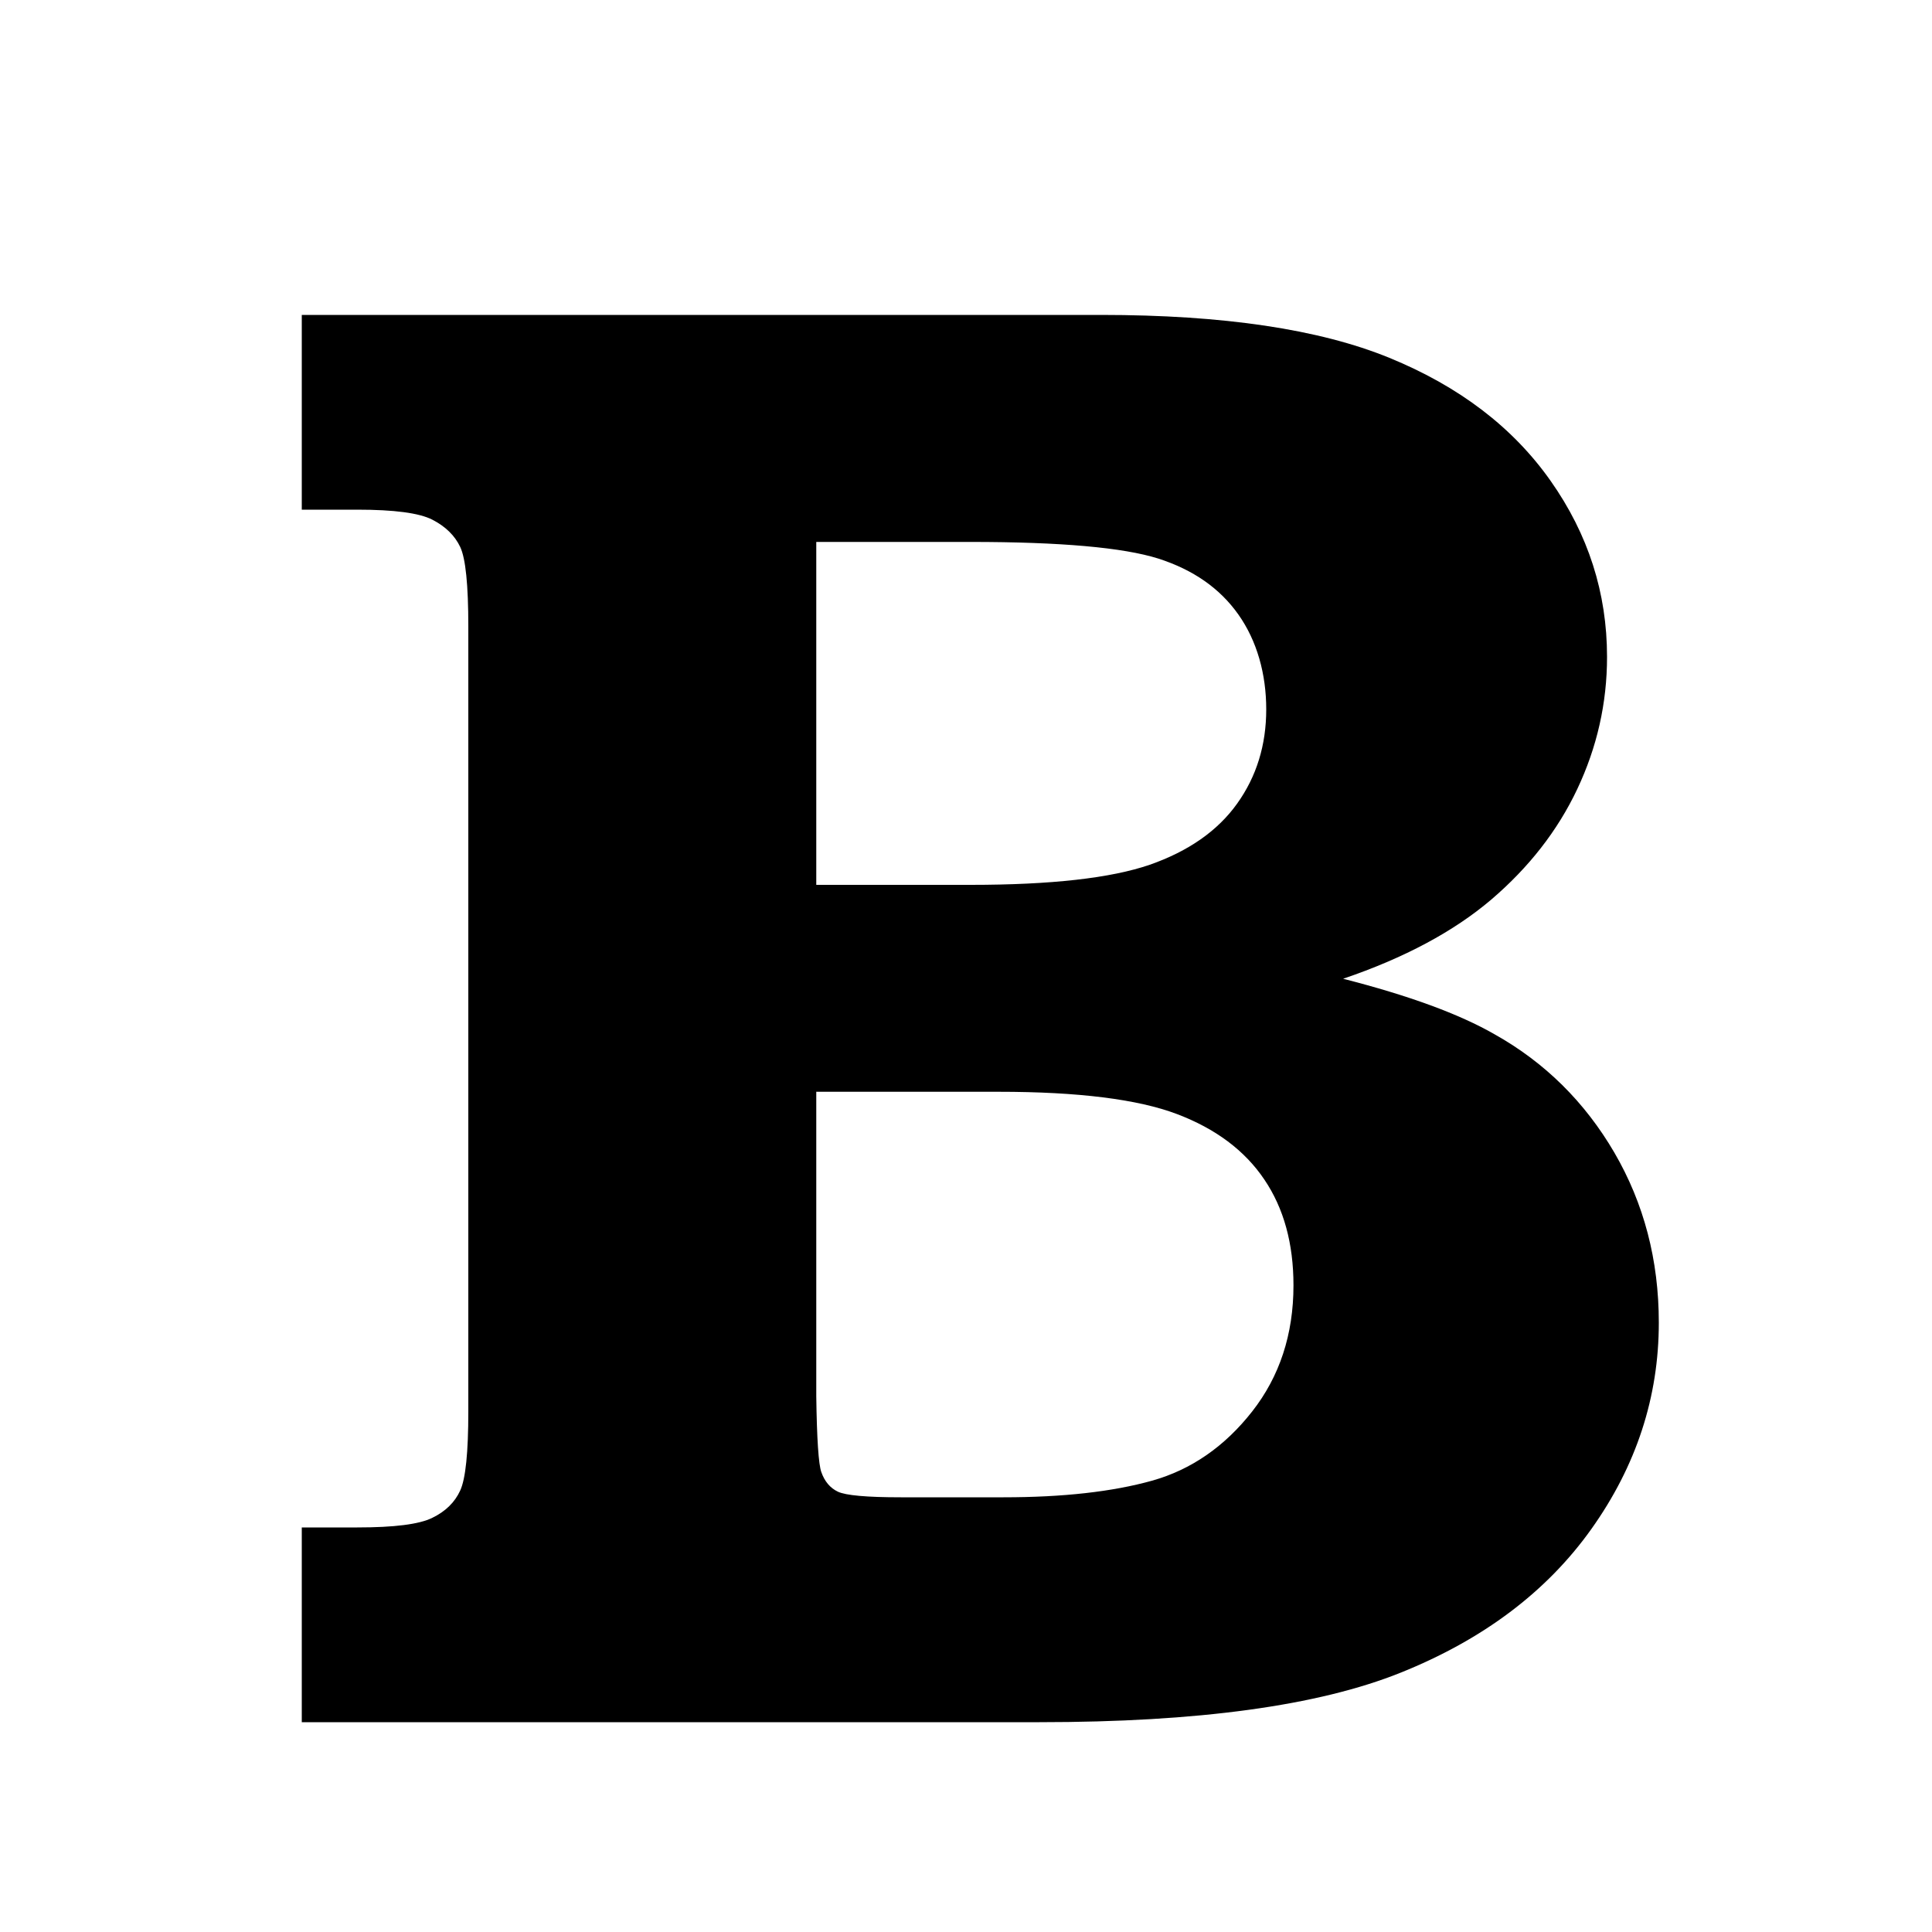 <?xml version="1.0" encoding="UTF-8"?><svg id="a" xmlns="http://www.w3.org/2000/svg" viewBox="0 0 100 100"><path d="m15.62,26.38v-10.08h41.37c6.33,0,11.3.74,14.92,2.22,3.62,1.48,6.4,3.6,8.35,6.37,1.95,2.77,2.92,5.8,2.92,9.11,0,2.4-.52,4.68-1.54,6.84s-2.51,4.06-4.45,5.72c-1.94,1.65-4.49,3.02-7.67,4.1,3.41.87,6.02,1.83,7.83,2.87,2.61,1.46,4.68,3.51,6.21,6.13,1.53,2.63,2.3,5.56,2.3,8.8,0,3.86-1.17,7.42-3.49,10.68s-5.62,5.73-9.88,7.44c-4.26,1.71-10.49,2.56-18.69,2.56H15.62v-10.08h2.87c1.91,0,3.21-.16,3.89-.5.68-.33,1.16-.8,1.44-1.41.28-.61.42-1.97.42-4.1v-40.62c0-2.16-.14-3.53-.42-4.12-.28-.59-.76-1.06-1.44-1.41-.68-.35-1.98-.52-3.89-.52h-2.87Zm26.63,19.42h7.99c4.18,0,7.26-.35,9.27-1.04,2-.7,3.51-1.75,4.52-3.16,1.01-1.41,1.51-3.04,1.51-4.88s-.48-3.55-1.44-4.91c-.96-1.36-2.34-2.32-4.15-2.9-1.81-.57-5.05-.86-9.71-.86h-7.99v17.75Zm0,10.7v15.77c.03,2.23.12,3.53.26,3.92.17.49.46.83.86,1.02.4.19,1.48.29,3.26.29h5.31c3.09,0,5.65-.29,7.69-.86,2.03-.57,3.76-1.77,5.18-3.58,1.42-1.81,2.14-3.99,2.14-6.53,0-2.16-.5-3.99-1.51-5.48-1.01-1.5-2.52-2.63-4.53-3.39s-5.09-1.15-9.22-1.15h-9.43Z"/><rect width="100" height="100" fill="none"/></svg>